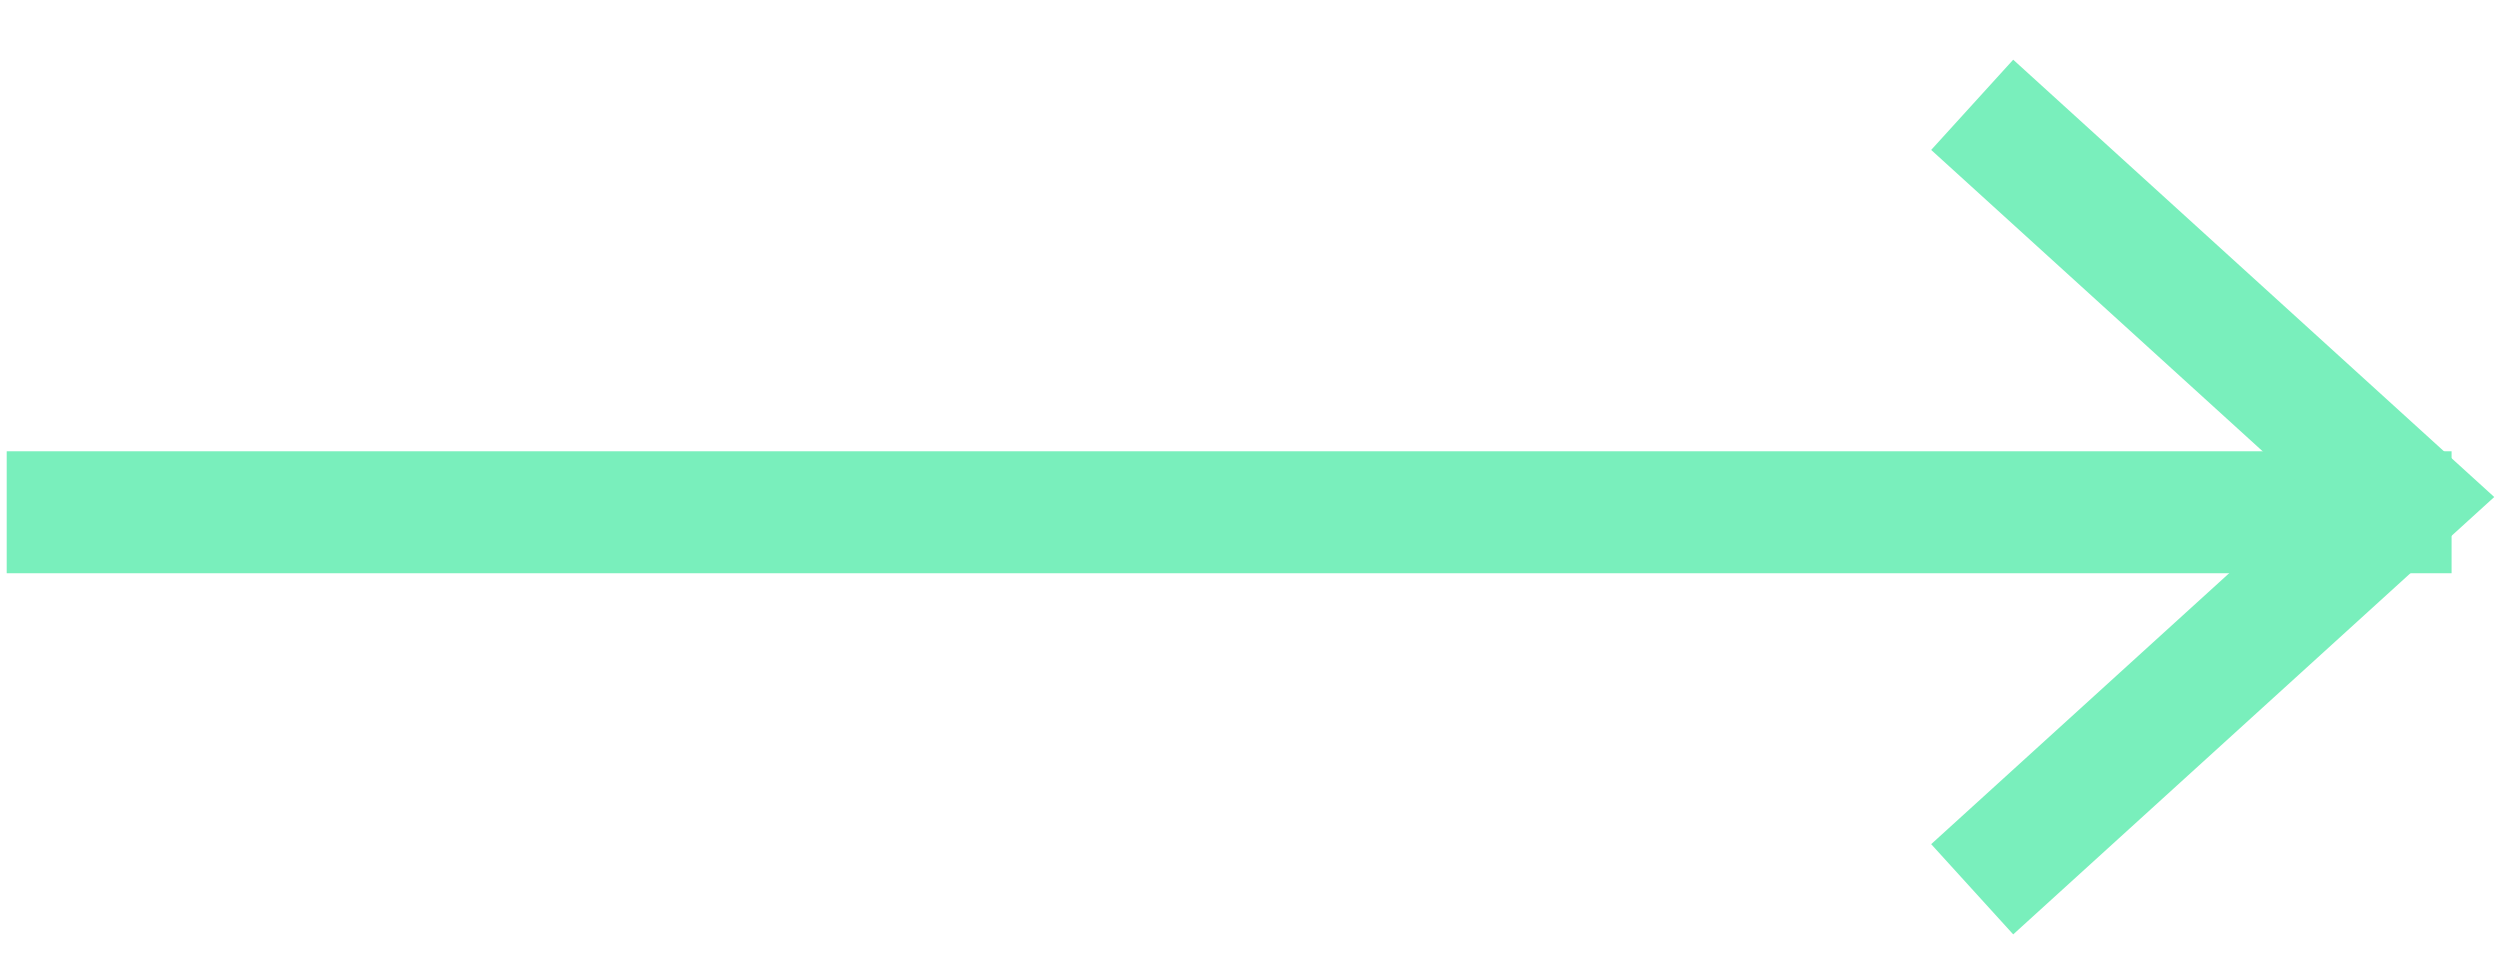 <svg width="41" height="16" viewBox="0 0 41 16" fill="none" xmlns="http://www.w3.org/2000/svg">
<path d="M0.11 8.401H40.206" stroke="#79EFBC" stroke-width="2"/>
<path d="M32.344 1.719L39.419 8.151L32.344 14.584" stroke="#79EFBC" stroke-width="2"/>
</svg>
